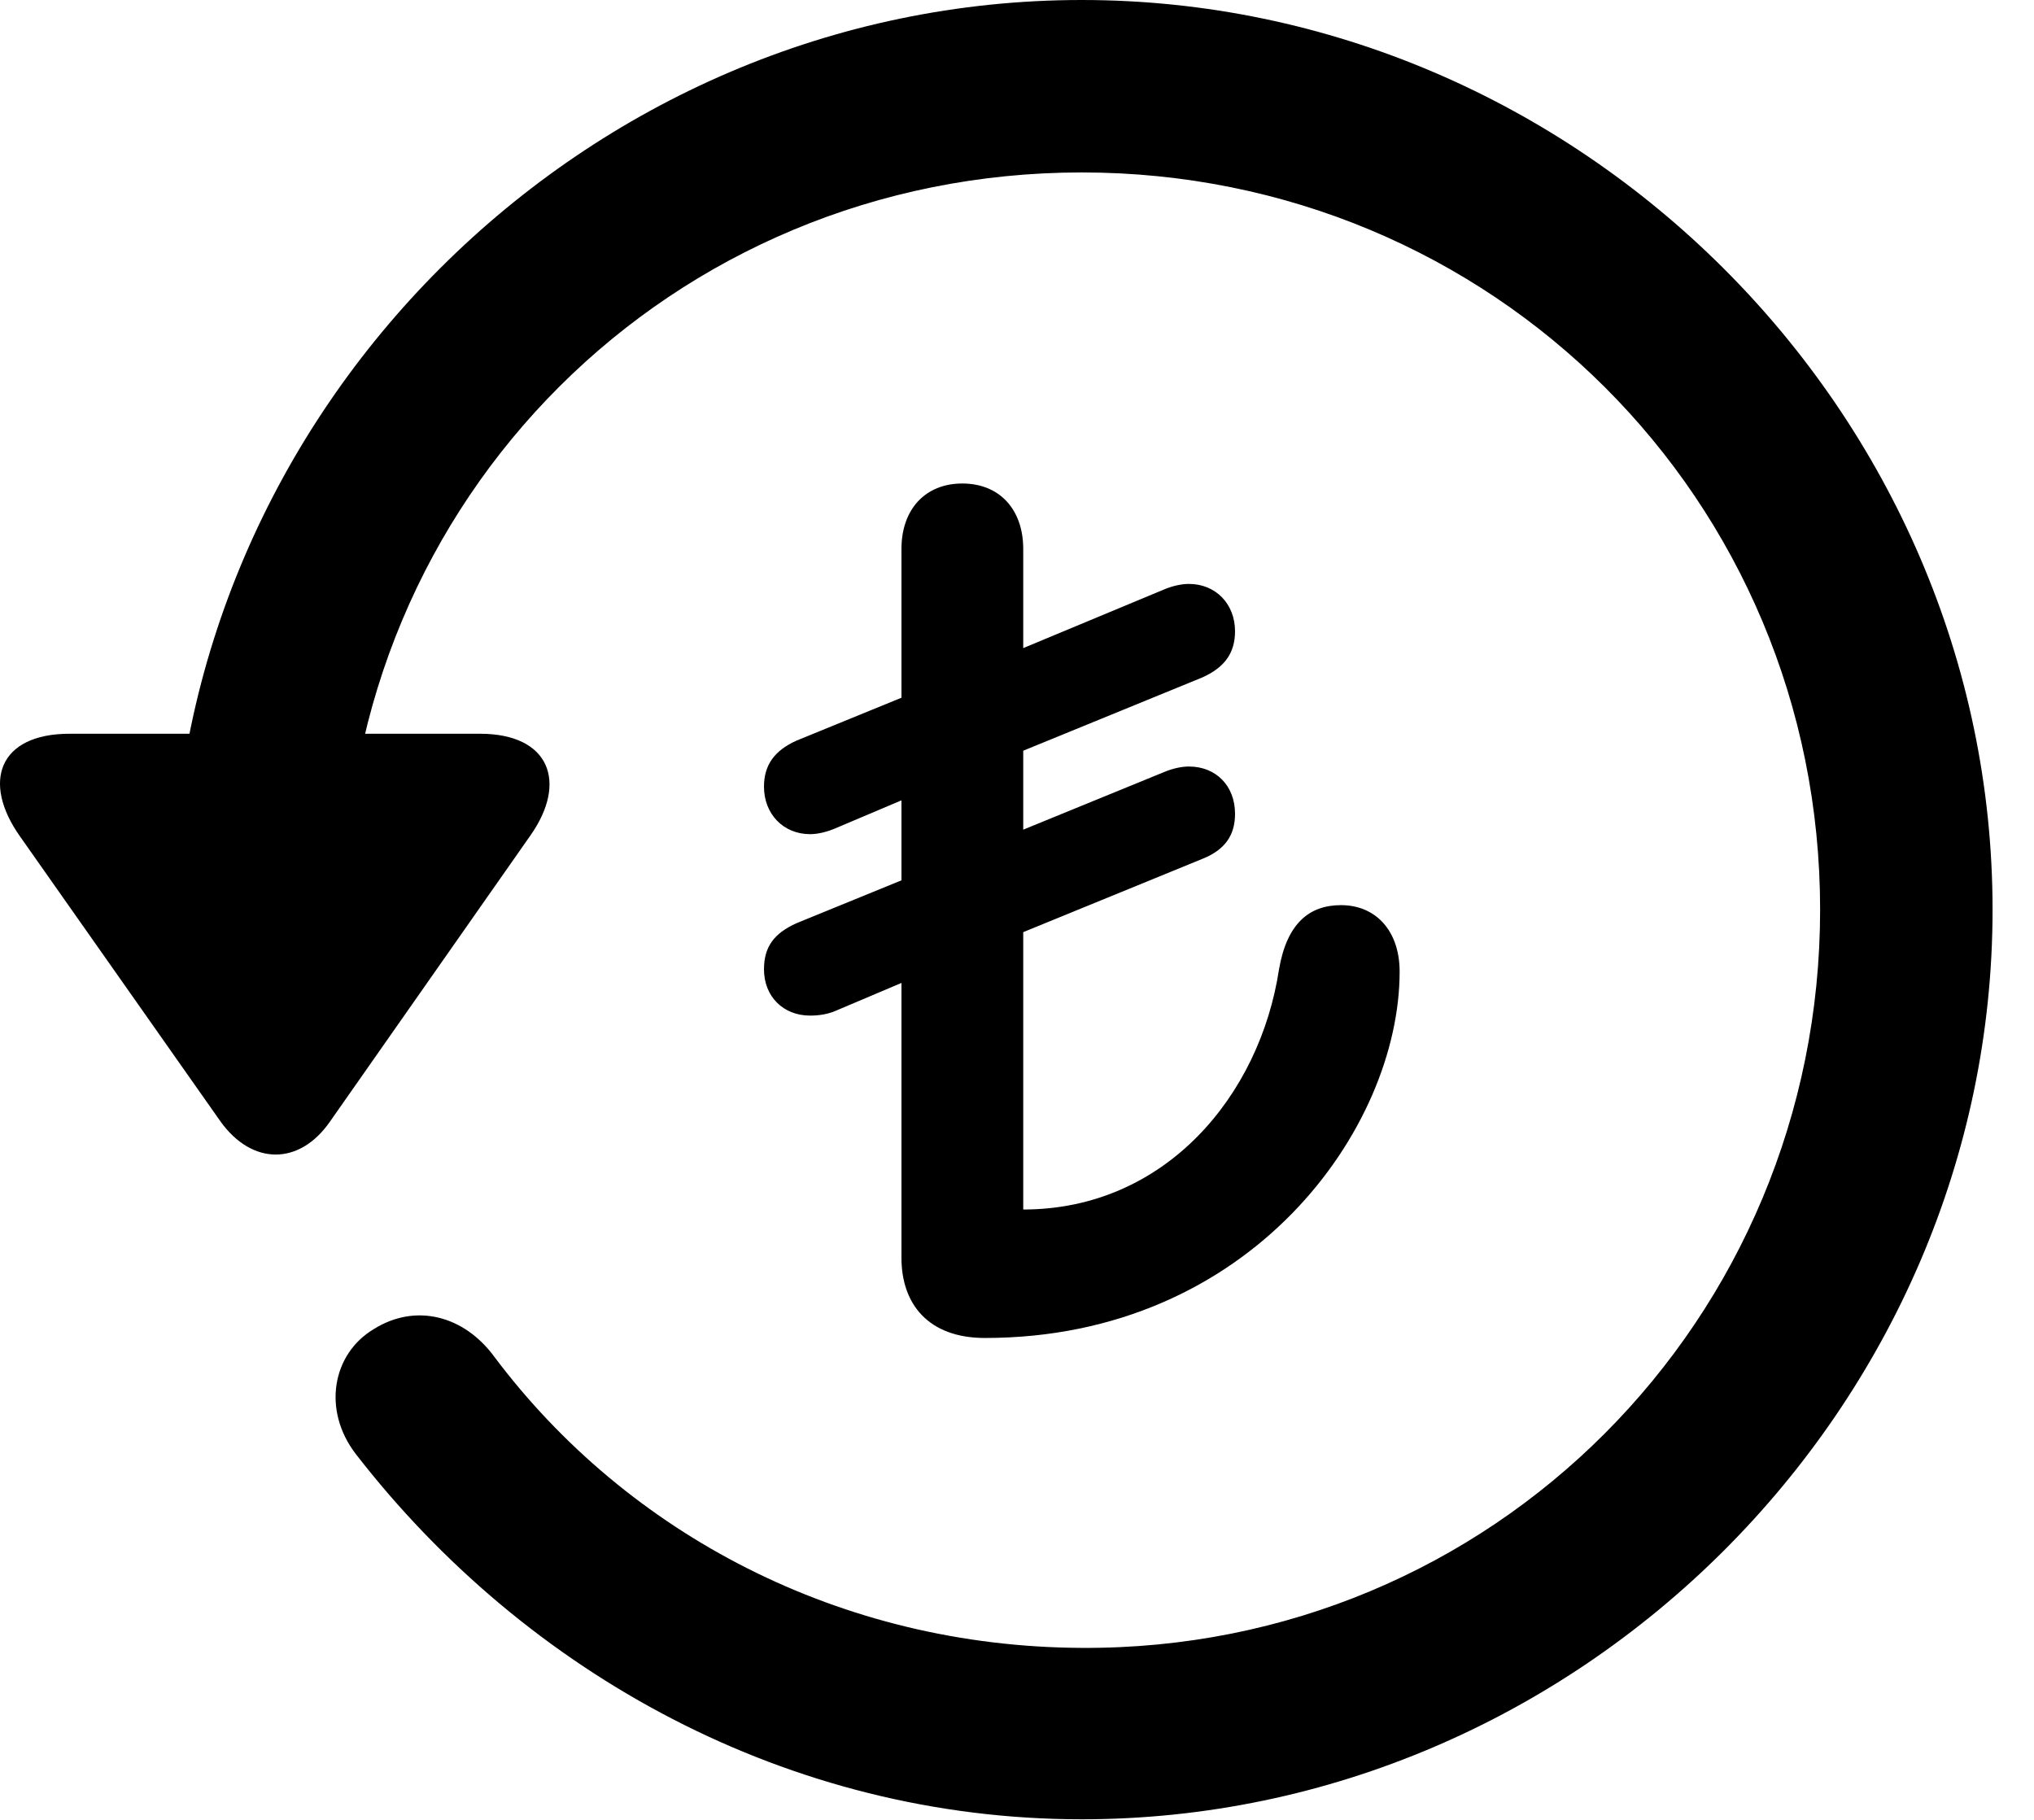 <svg version="1.1" xmlns="http://www.w3.org/2000/svg" xmlns:xlink="http://www.w3.org/1999/xlink" width="17.622" height="15.771" viewBox="0 0 17.622 15.771">
 <g>
  <rect height="15.771" opacity="0" width="17.622" x="0" y="0"/>
  <path d="M9.372 15.762C13.679 15.762 17.263 12.188 17.263 7.881C17.263 3.574 13.679 0 9.372 0C5.066 0 1.492 3.564 1.492 7.871L2.986 7.871C2.986 4.316 5.818 1.494 9.372 1.494C12.927 1.494 15.769 4.326 15.769 7.881C15.769 11.435 12.927 14.297 9.372 14.277C7.283 14.268 5.437 13.291 4.285 11.758C4.021 11.396 3.601 11.289 3.24 11.514C2.878 11.729 2.79 12.217 3.083 12.598C4.558 14.502 6.833 15.762 9.372 15.762ZM0.603 6.357C-0.012 6.357-0.159 6.777 0.173 7.246L1.911 9.717C2.185 10.098 2.595 10.098 2.859 9.717L4.597 7.236C4.919 6.777 4.763 6.357 4.158 6.357Z" fill="currentColor"/>
  <path d="M8.533 11.592C10.837 11.592 12.126 9.775 12.126 8.418C12.126 8.066 11.921 7.842 11.618 7.842C11.345 7.842 11.15 7.998 11.081 8.398C10.915 9.492 10.095 10.479 8.865 10.479L8.865 8.076L10.417 7.441C10.613 7.363 10.7 7.236 10.7 7.051C10.7 6.807 10.534 6.641 10.3 6.641C10.232 6.641 10.154 6.66 10.085 6.689L8.865 7.188L8.865 6.504L10.417 5.869C10.613 5.781 10.7 5.654 10.7 5.469C10.7 5.234 10.534 5.059 10.3 5.059C10.232 5.059 10.154 5.078 10.085 5.107L8.865 5.615L8.865 4.756C8.865 4.414 8.66 4.189 8.337 4.189C8.015 4.189 7.81 4.414 7.81 4.756L7.81 6.045L6.902 6.416C6.706 6.504 6.619 6.631 6.619 6.816C6.619 7.051 6.785 7.227 7.019 7.227C7.087 7.227 7.165 7.207 7.234 7.178L7.81 6.934L7.81 7.627L6.902 7.998C6.706 8.086 6.619 8.203 6.619 8.398C6.619 8.633 6.785 8.799 7.019 8.799C7.087 8.799 7.165 8.789 7.234 8.76L7.81 8.516L7.81 10.898C7.81 11.299 8.044 11.592 8.533 11.592Z" fill="currentColor"/>
 </g>
</svg>
